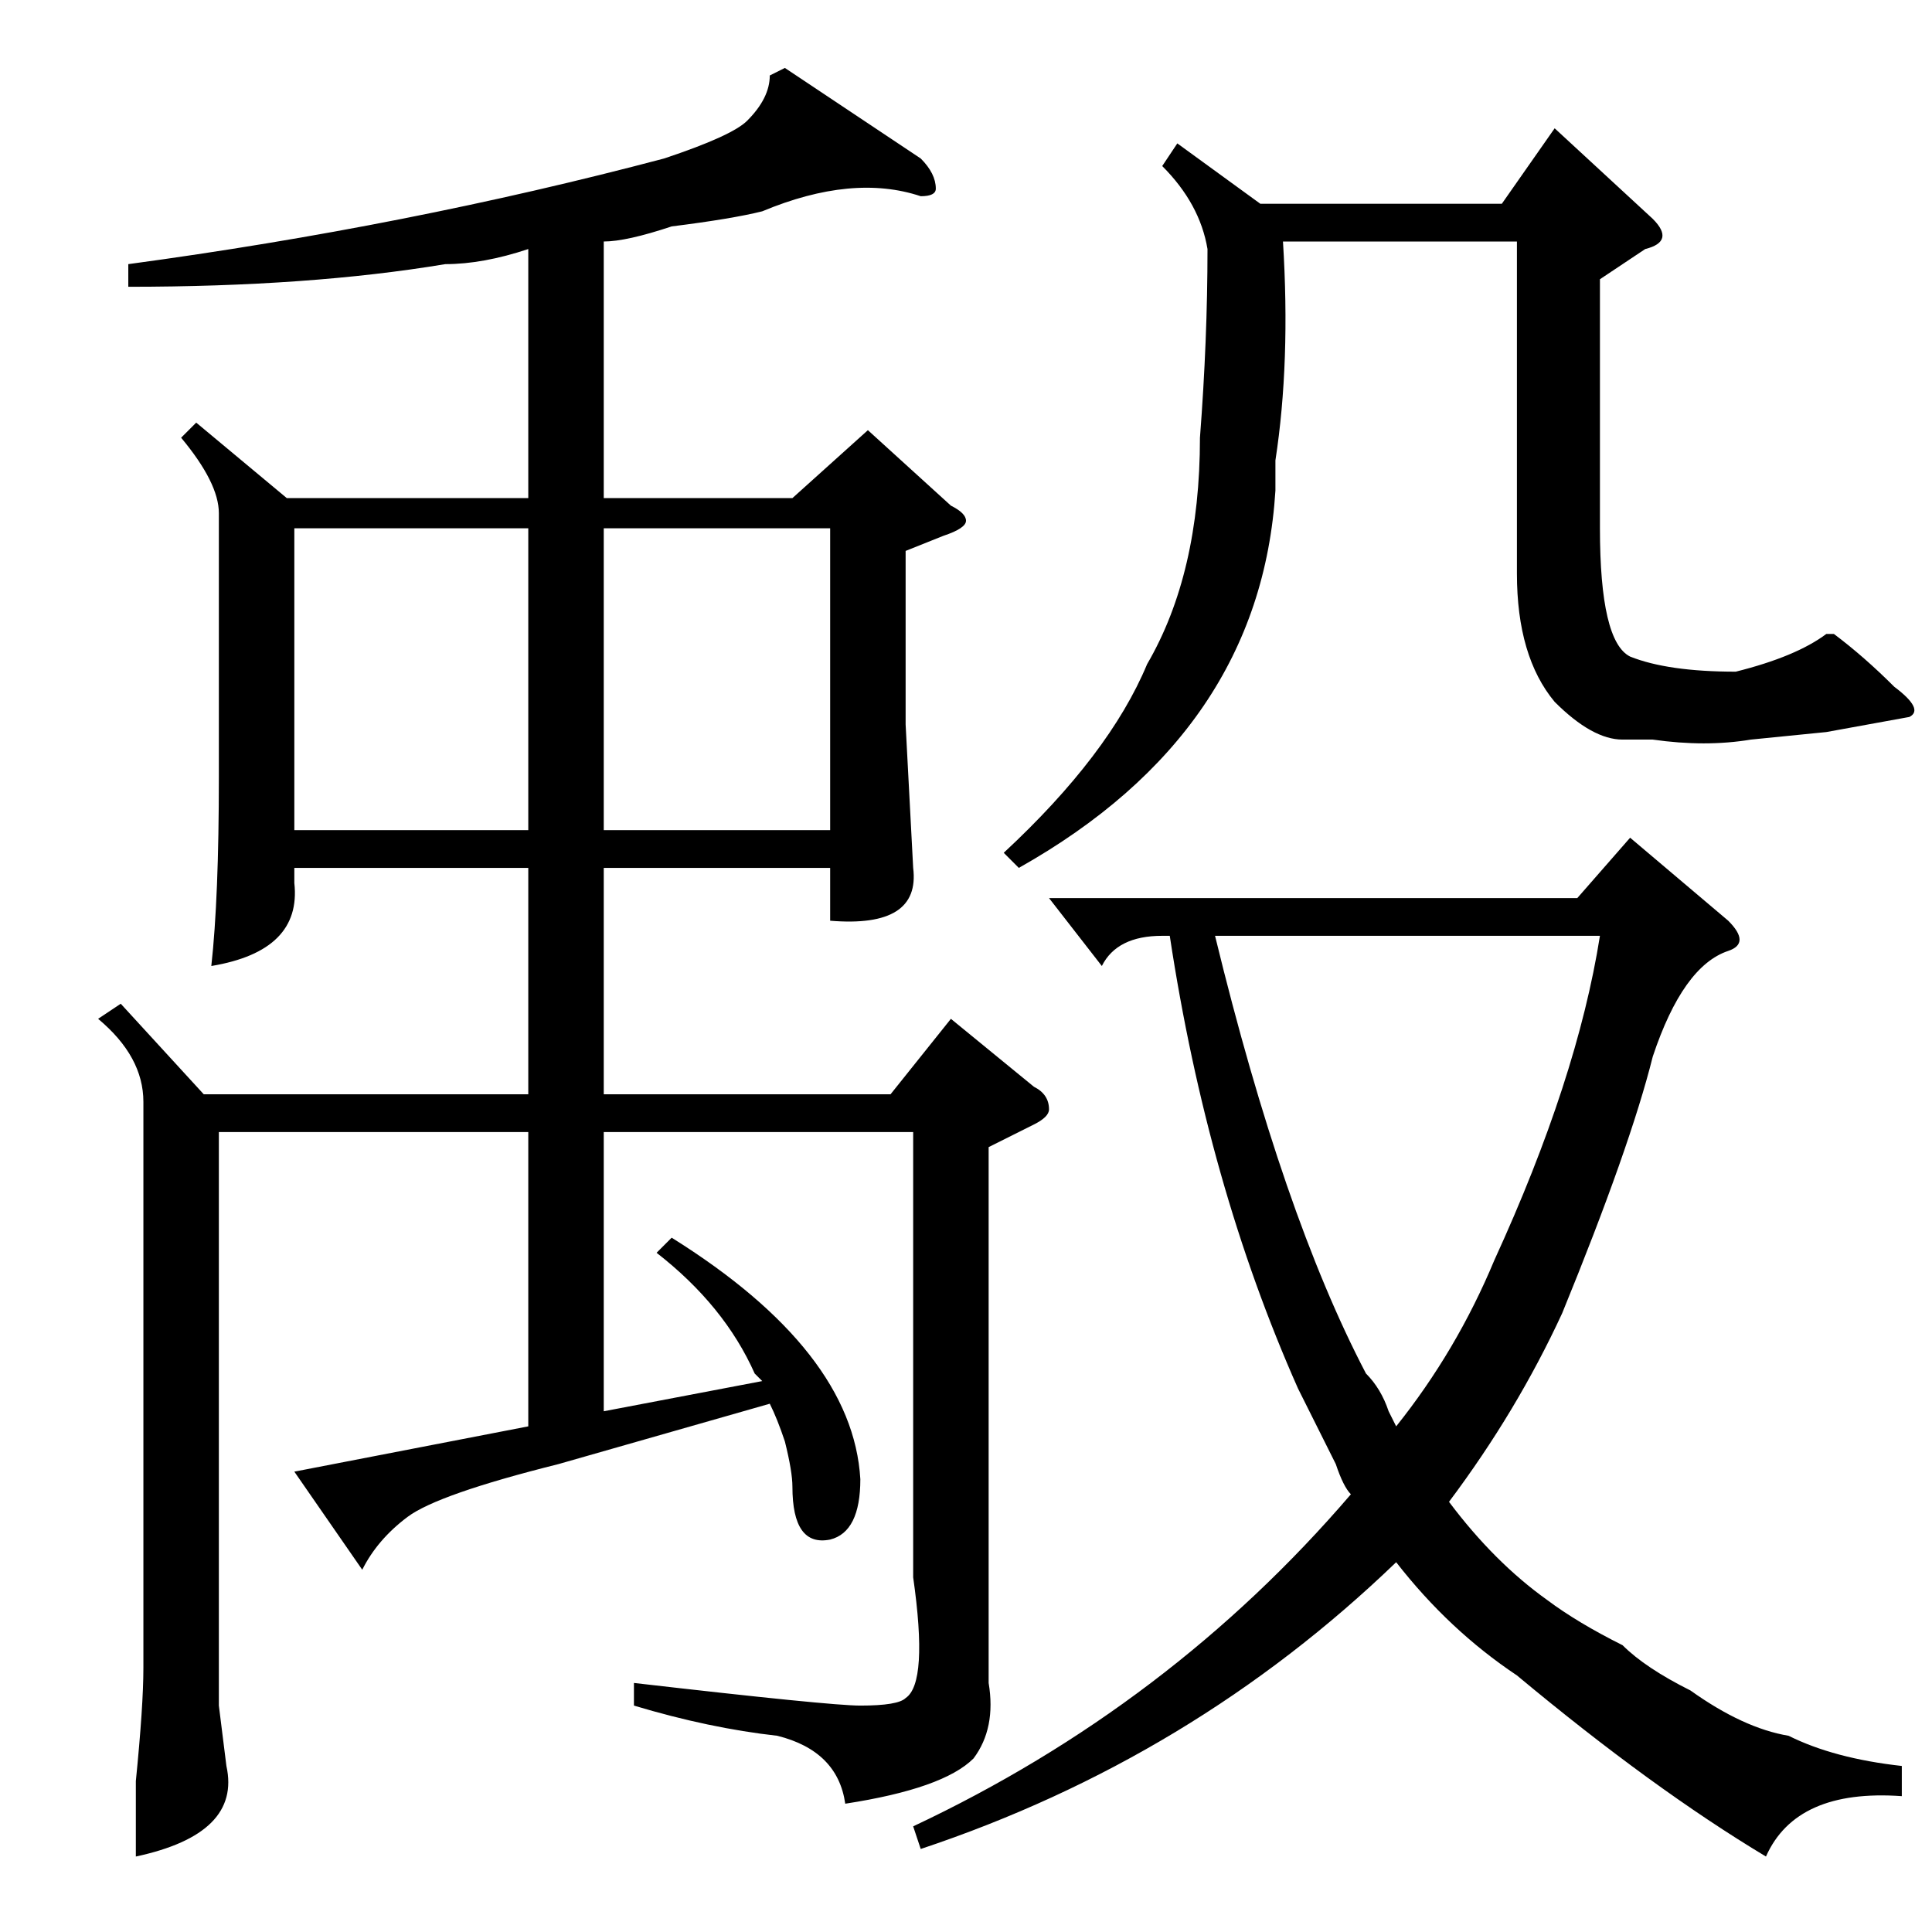 <?xml version="1.0" standalone="no"?>
<!DOCTYPE svg PUBLIC "-//W3C//DTD SVG 1.1//EN" "http://www.w3.org/Graphics/SVG/1.1/DTD/svg11.dtd" >
<svg xmlns="http://www.w3.org/2000/svg" xmlns:xlink="http://www.w3.org/1999/xlink" version="1.1" viewBox="0 -52 256 256">
  <g transform="matrix(1 0 0 -1 0 204)">
   <path fill="currentColor"
d="M87 90l2 2q24 -15 25 -32q0 -7 -4 -8q-5 -1 -5 7q0 2 -1 6q-1 3 -2 5l-28 -8q-16 -4 -20 -7t-6 -7l-9 13l31 6v39h-41v-76l1 -8q2 -9 -12 -12v10q1 10 1 15v75q0 6 -6 11l3 2l11 -12h43v30h-31v-2q1 -9 -11 -11q1 9 1 25v35q0 4 -5 10l2 2l12 -10h32v33q-6 -2 -11 -2
q-18 -3 -42 -3v3q37 5 71 14q9 3 11 5q3 3 3 6l2 1l18 -12q2 -2 2 -4q0 -1 -2 -1q-9 3 -21 -2q-4 -1 -12 -2q-6 -2 -9 -2v-34h25l10 9l11 -10q2 -1 2 -2t-3 -2l-5 -2v-23l1 -19q1 -8 -11 -7v7h-30v-30h38l8 10l11 -9q2 -1 2 -3q0 -1 -2 -2l-6 -3v-71q1 -6 -2 -10
q-4 -4 -17 -6q-1 7 -9 9q-9 1 -19 4v3q26 -3 30 -3q5 0 6 1q3 2 1 16v59h-41v-37l21 4l-1 1q-4 9 -13 16zM70 186h-31v-40h31v40zM80 146h30v40h-30v-40zM252 22v-4q-14 1 -18 -8q-15 9 -33 24q-9 6 -16 15q-27 -26 -63 -38l-1 3q34 16 58 44q-1 1 -2 4l-5 10q-12 27 -17 60
h-1q-6 0 -8 -4l-7 9h70l7 8l13 -11q3 -3 0 -4q-6 -2 -10 -14q-3 -12 -12 -34q-6 -13 -15 -25q6 -8 13 -13q4 -3 10 -6q3 -3 9 -6q7 -5 13 -6q6 -3 15 -4zM156 237l11 -8h32l7 10l13 -12q3 -3 -1 -4l-6 -4v-33q0 -15 4 -17q5 -2 14 -2q8 2 12 5h1q4 -3 8 -7q4 -3 2 -4l-11 -2
l-10 -1q-6 -1 -13 0h-4q-4 0 -9 5q-5 6 -5 17v44h-31q1 -16 -1 -29v-4q-2 -32 -34 -50l-2 2q14 13 19 25q7 12 7 30q1 13 1 25q-1 6 -6 11zM181 74q2 -2 3 -5l1 -2q8 10 13 22q11 24 14 43h-51q9 -37 20 -58z" />
  </g>

</svg>
